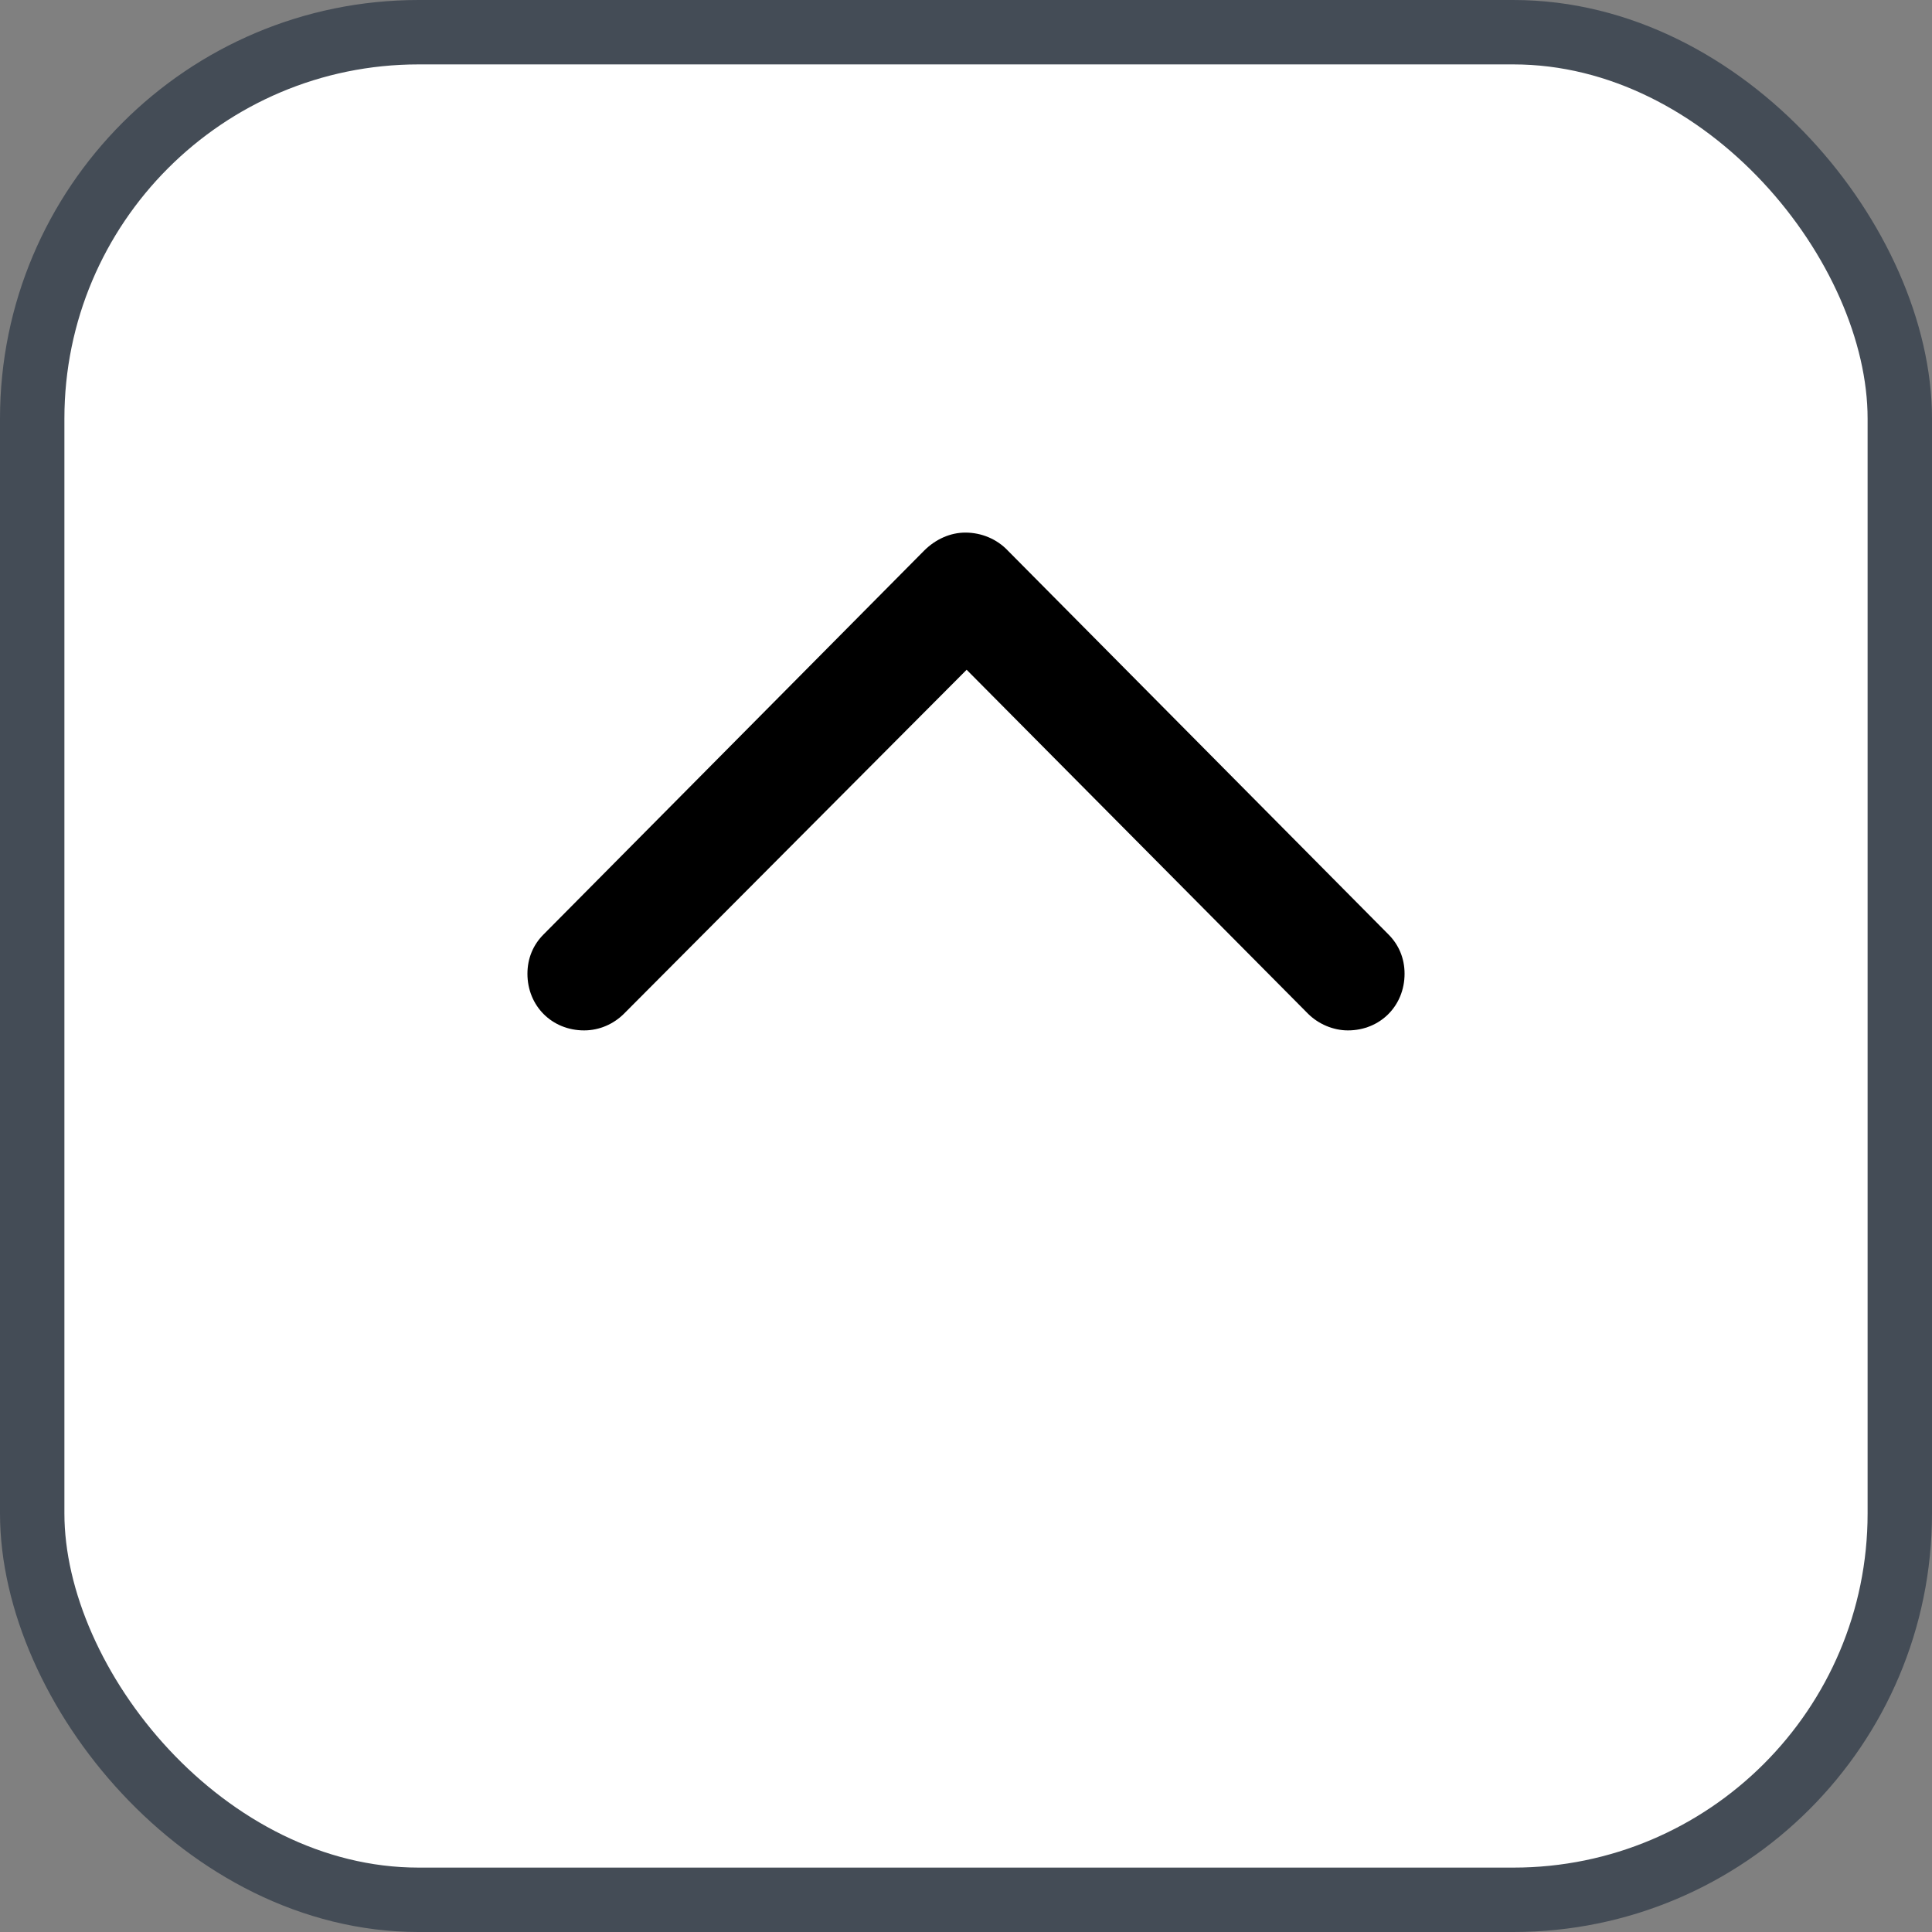 <svg xmlns="http://www.w3.org/2000/svg" version="1.1" xmlns:xlink="http://www.w3.org/1999/xlink" xmlns:svgjs="http://svgjs.com/svgjs" width="30" height="30"><rect width="100%" height="100%" fill="#808080" stroke="none"/><svg id="SvgjsSvg1002" style="overflow: hidden; top: -100%; left: -100%; position: absolute; opacity: 0;" width="2" height="0" focusable="false"><polyline id="SvgjsPolyline1003" points="0,0"></polyline><path id="SvgjsPath1004" d="M0 0 "></path></svg><defs id="SvgjsDefs1488"></defs><rect id="SvgjsRect1489" width="29" height="29" x="0.5" y="0.5" rx="6" ry="6" fill="#ffffff" stroke-opacity="1" stroke="#444c56" stroke-width="1"></rect><path id="SvgjsPath1490" d="M8.44 14.51C8.28 14.67 8.19 14.88 8.19 15.12C8.19 15.62 8.57 16.00 9.07 16.00C9.31 16.00 9.53 15.90 9.69 15.74L15.01 10.40L20.31 15.74C20.47 15.90 20.70 16.00 20.93 16.00C21.43 16.00 21.81 15.62 21.81 15.12C21.81 14.88 21.72 14.67 21.56 14.51L15.65 8.55C15.48 8.37 15.24 8.27 14.99 8.27C14.76 8.27 14.53 8.37 14.35 8.55Z" fill="#000000"></path></svg>